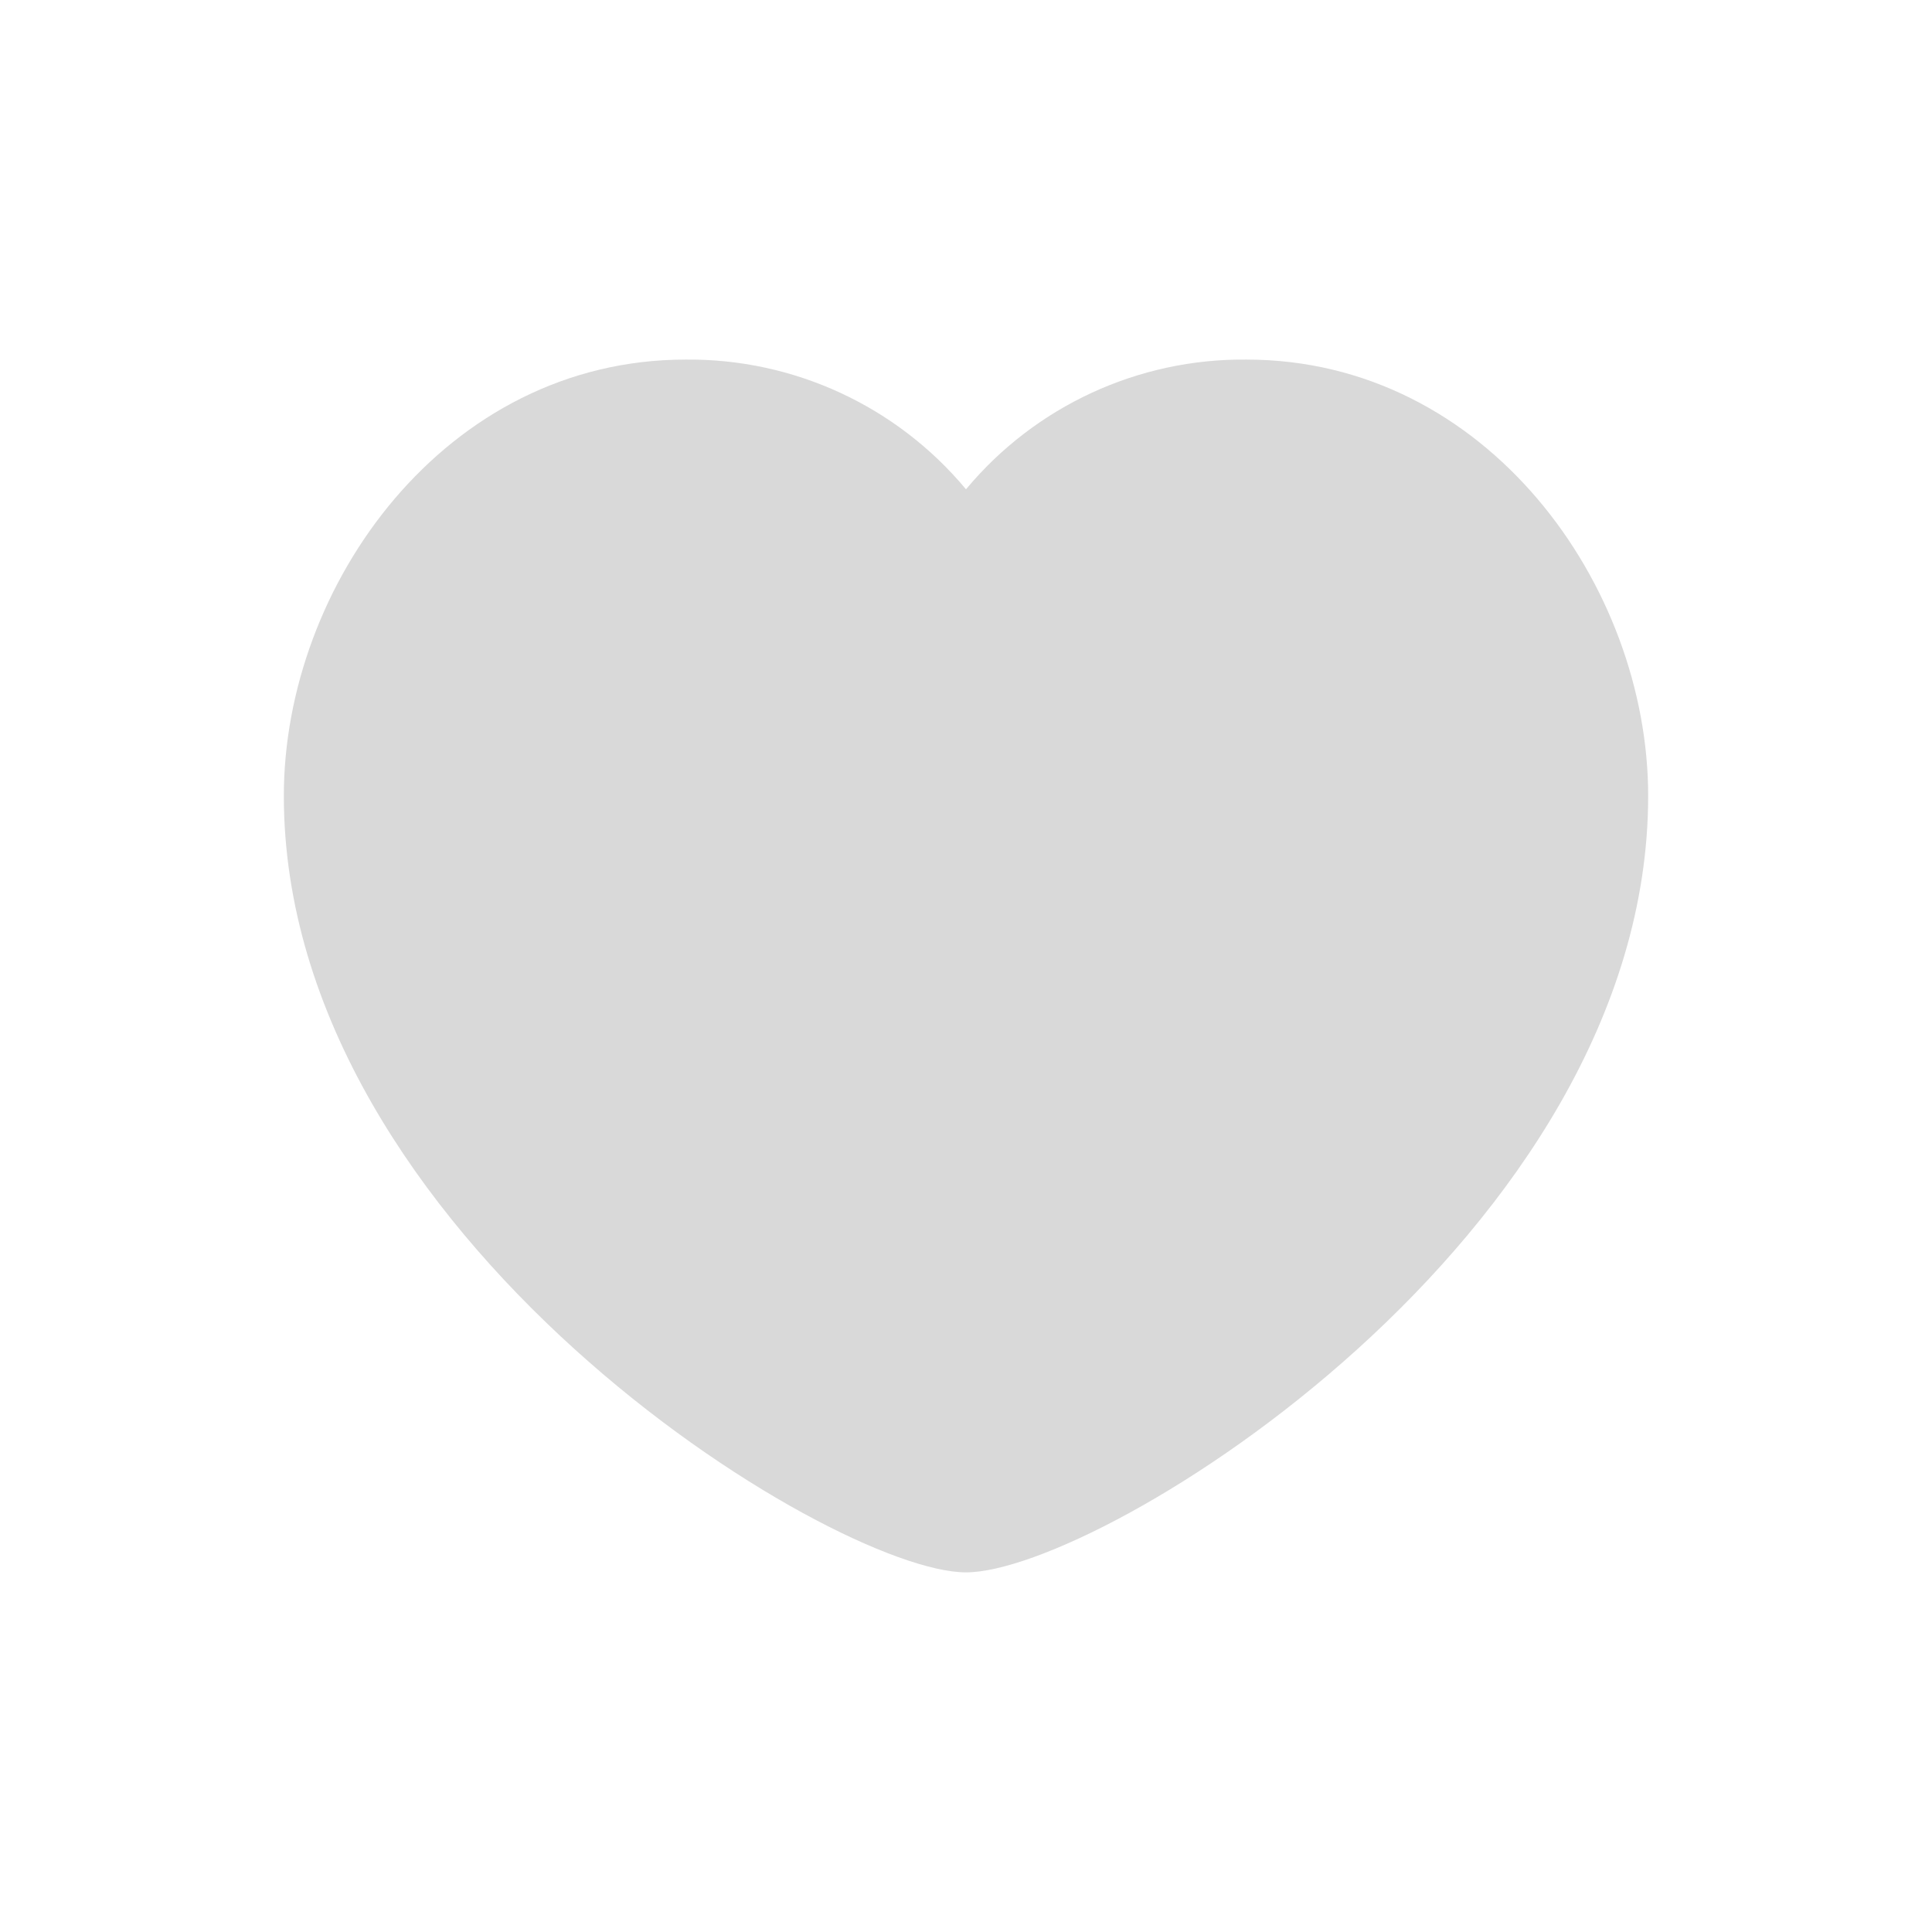 <svg width="34" height="34" viewBox="0 0 34 34" fill="none" xmlns="http://www.w3.org/2000/svg">
    <path fill-rule="evenodd" clip-rule="evenodd" d="M17 8.611C18.219 7.147 20.031 6.309 21.936 6.328C26.164 6.328 29.005 10.303 29.005 14.005C29.005 21.743 19.372 27.671 17 27.671C14.629 27.671 4.995 21.743 4.995 14.005C4.995 10.303 7.836 6.328 12.065 6.328C13.969 6.309 15.781 7.147 17 8.611Z" fill="#D9D9D9"/>
</svg>
